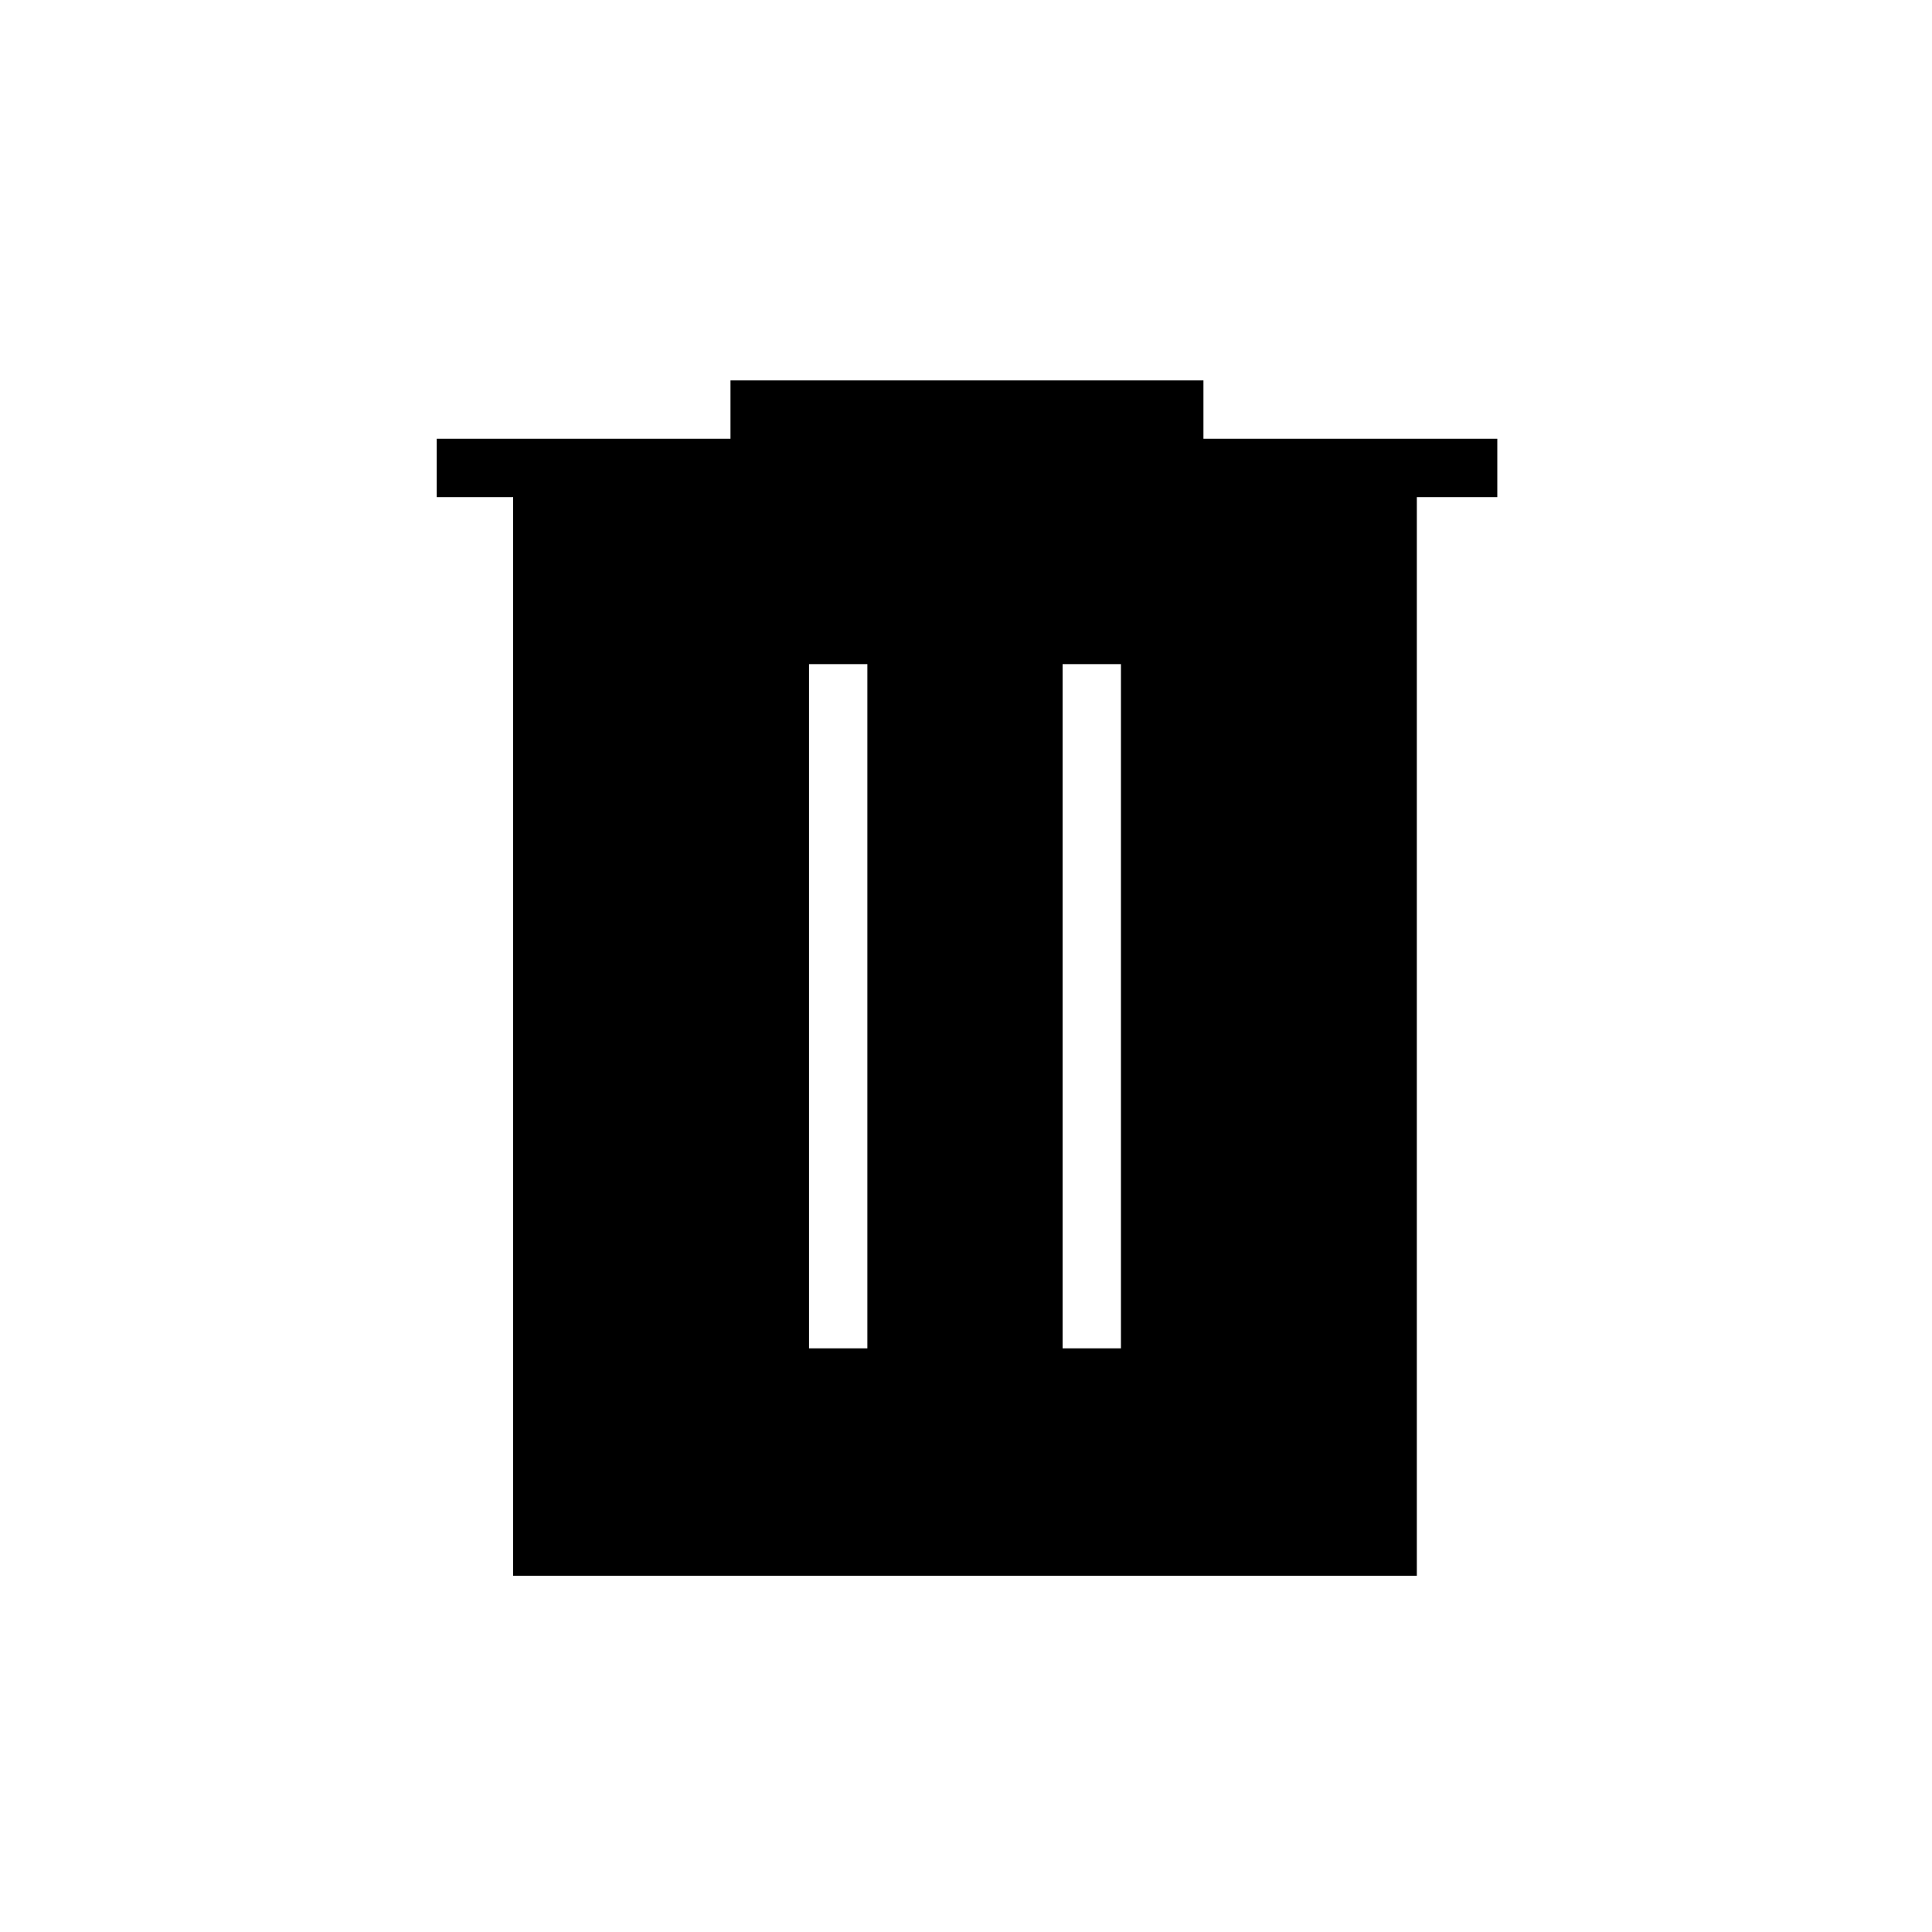 <svg xmlns="http://www.w3.org/2000/svg" height="20" width="20"><path d="M5.312 16.312V5.146h-.791v-.604h3.041v-.604h4.896v.604H15.5v.604h-.833v11.166Zm3.063-2.354h.604V6.875h-.604Zm2.625 0h.604V6.875H11Z"/></svg>